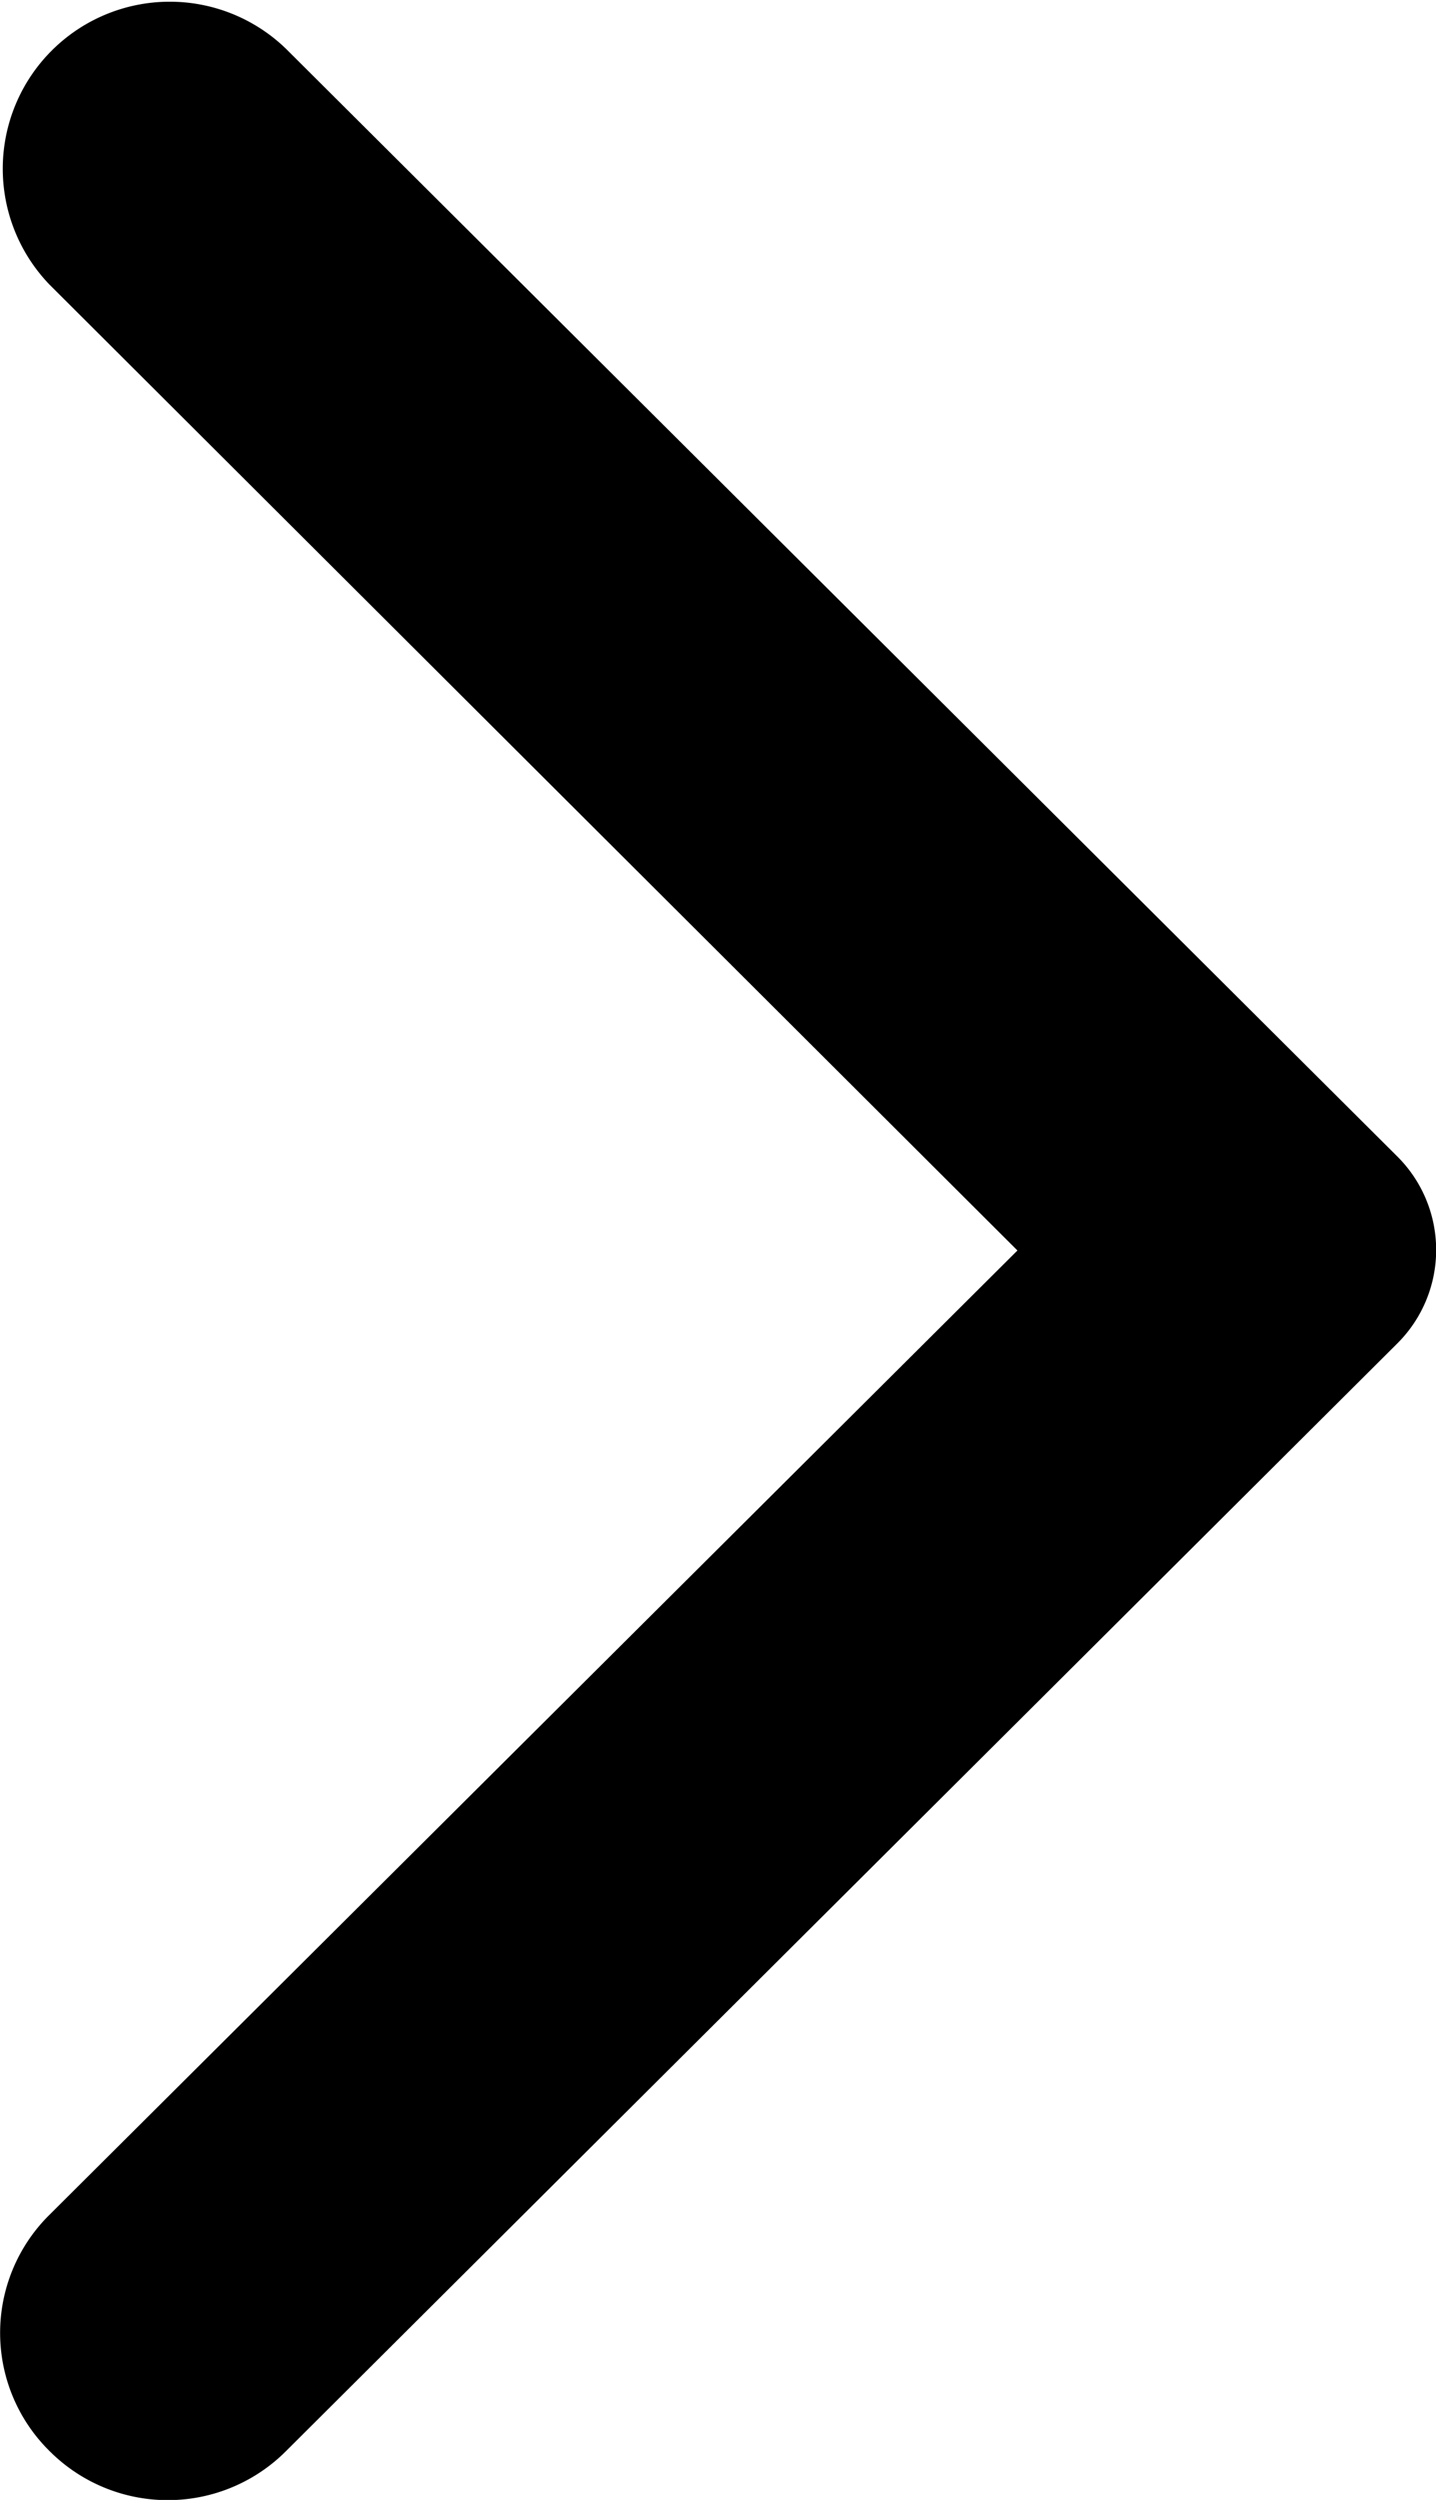<svg xmlns="http://www.w3.org/2000/svg" viewBox="0 0 27 47"><path d="M.93,46.08a3.14,3.14,0,0,0,4.45,0L26.26,25.27a2.48,2.48,0,0,0,0-3.54L5.38.92A3.14,3.14,0,0,0,.93,5.35l18.2,18.16L.9,41.67A3.12,3.12,0,0,0,.93,46.08Z"/></svg>
